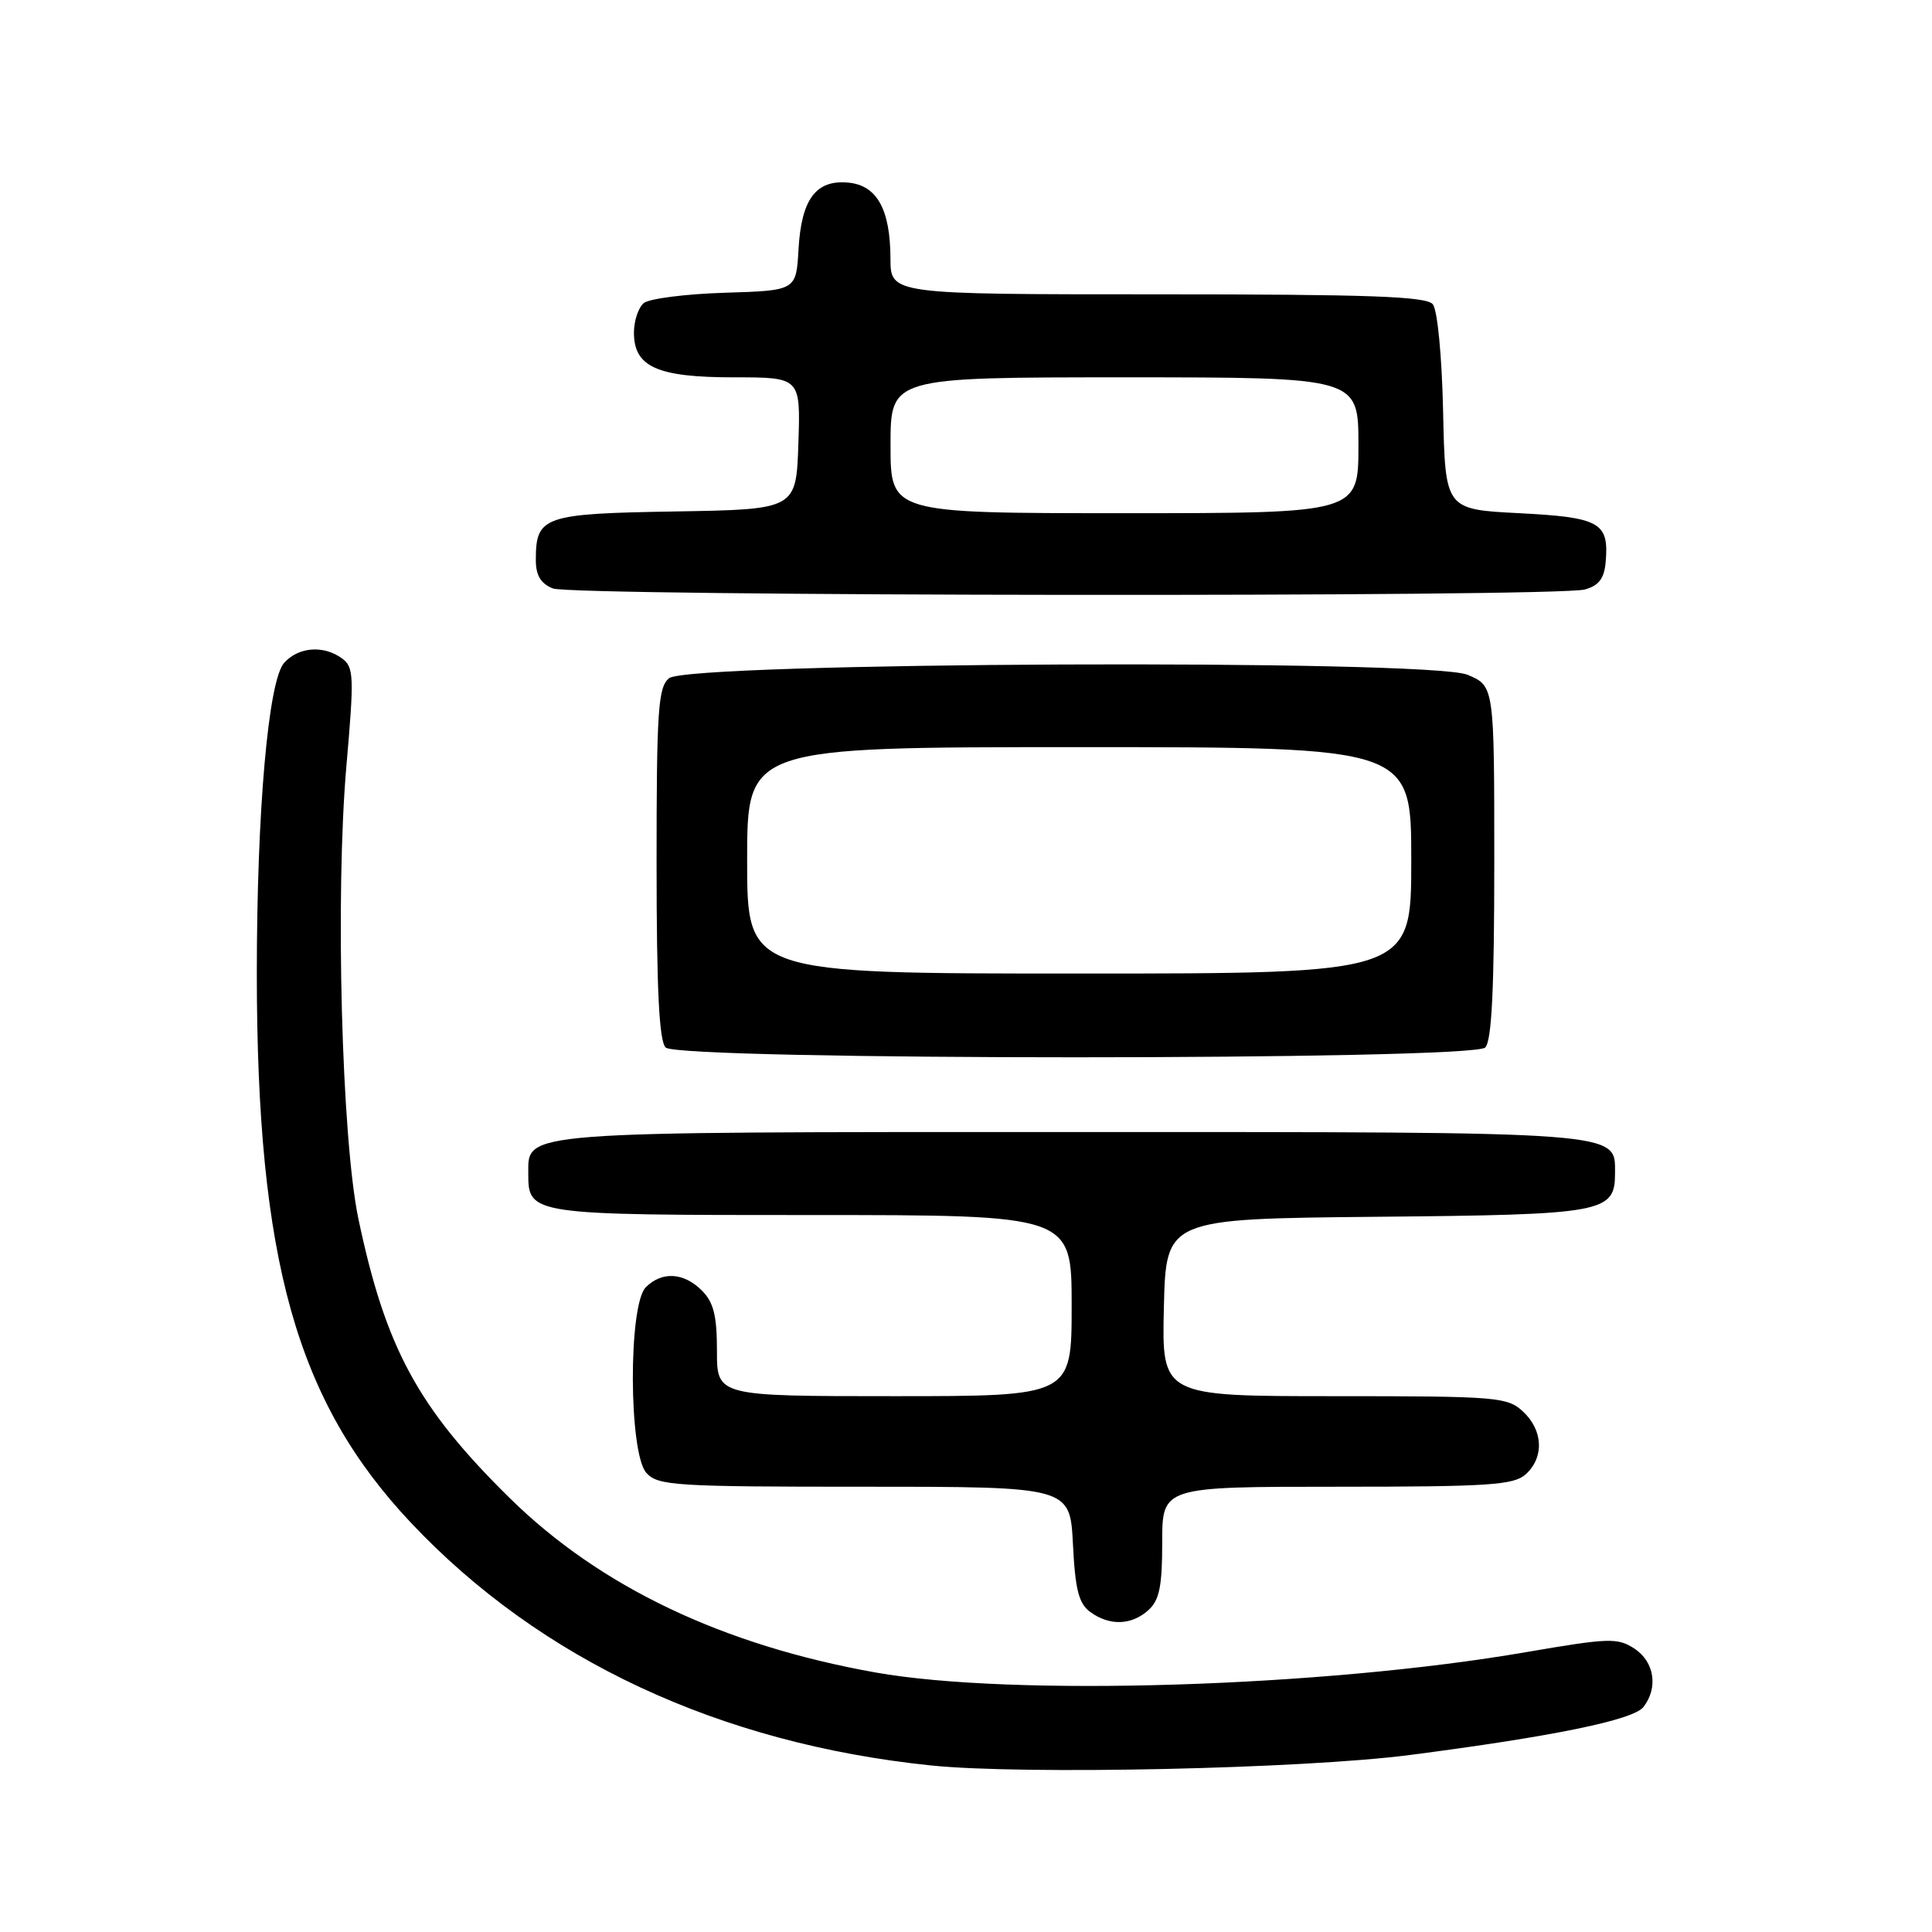 <?xml version="1.0" encoding="UTF-8" standalone="no"?>
<!DOCTYPE svg PUBLIC "-//W3C//DTD SVG 1.1//EN" "http://www.w3.org/Graphics/SVG/1.1/DTD/svg11.dtd" >
<svg xmlns="http://www.w3.org/2000/svg" xmlns:xlink="http://www.w3.org/1999/xlink" version="1.1" viewBox="0 0 256 256">
 <g >
 <path fill="currentColor"
d=" M 186.77 232.55 C 205.73 230.10 216.41 227.91 217.75 226.20 C 219.75 223.66 219.23 220.19 216.57 218.45 C 214.33 216.99 213.21 217.03 202.26 218.91 C 175.39 223.55 134.14 224.84 116.00 221.61 C 95.75 218.00 79.48 210.25 67.54 198.50 C 55.38 186.54 51.09 178.62 47.49 161.50 C 45.27 150.92 44.41 118.61 45.90 101.50 C 46.94 89.61 46.89 88.39 45.33 87.25 C 42.88 85.46 39.57 85.71 37.66 87.82 C 35.55 90.15 34.03 107.45 34.03 129.00 C 34.04 166.99 39.28 185.67 54.45 201.77 C 71.58 219.94 95.34 231.03 123.35 233.93 C 135.51 235.19 172.66 234.38 186.77 232.55 Z  M 152.17 213.35 C 153.63 212.03 154.00 210.19 154.00 204.35 C 154.00 197.00 154.00 197.00 177.17 197.00 C 197.33 197.00 200.58 196.78 202.17 195.35 C 204.63 193.12 204.48 189.52 201.81 187.04 C 199.74 185.11 198.39 185.00 176.78 185.00 C 153.94 185.00 153.94 185.00 154.22 173.25 C 154.50 161.50 154.50 161.50 182.44 161.23 C 212.69 160.95 214.00 160.70 214.00 155.40 C 214.00 149.90 215.37 150.00 142.00 150.00 C 68.48 150.00 70.00 149.88 70.00 155.49 C 70.00 160.97 70.20 161.00 107.57 161.00 C 142.00 161.00 142.00 161.00 142.00 173.00 C 142.00 185.00 142.00 185.00 118.50 185.00 C 95.00 185.00 95.00 185.00 95.00 179.00 C 95.00 174.33 94.56 172.56 93.00 171.00 C 90.60 168.60 87.71 168.43 85.57 170.57 C 83.24 172.91 83.30 192.57 85.65 195.17 C 87.18 196.86 89.43 197.00 114.55 197.00 C 141.78 197.00 141.78 197.00 142.17 204.60 C 142.47 210.65 142.94 212.48 144.47 213.60 C 147.02 215.46 149.93 215.37 152.17 213.35 Z  M 196.80 138.80 C 197.66 137.94 198.00 131.08 198.00 114.25 C 198.00 90.90 198.00 90.90 194.45 89.41 C 189.40 87.31 91.23 87.73 88.65 89.87 C 87.20 91.08 87.00 94.09 87.00 114.42 C 87.00 131.12 87.34 137.94 88.20 138.80 C 89.93 140.53 195.07 140.53 196.80 138.80 Z  M 210.00 78.11 C 211.85 77.60 212.57 76.66 212.76 74.46 C 213.22 69.23 212.00 68.55 201.29 68.00 C 191.50 67.50 191.50 67.50 191.22 54.56 C 191.06 47.12 190.47 41.07 189.85 40.31 C 188.98 39.27 181.39 39.00 153.38 39.00 C 118.00 39.00 118.00 39.00 117.99 34.25 C 117.97 27.75 116.21 24.57 112.43 24.20 C 108.13 23.78 106.19 26.37 105.81 33.01 C 105.50 38.50 105.50 38.50 96.05 38.79 C 90.86 38.95 86.02 39.57 85.30 40.16 C 84.59 40.76 84.00 42.51 84.00 44.07 C 84.00 48.62 87.08 50.00 97.26 50.00 C 106.08 50.00 106.08 50.00 105.79 58.75 C 105.50 67.50 105.50 67.50 89.50 67.77 C 71.96 68.06 71.00 68.39 71.00 74.22 C 71.00 76.24 71.66 77.33 73.25 77.97 C 75.86 79.02 206.22 79.15 210.00 78.11 Z  M 99.00 114.00 C 99.00 99.00 99.00 99.00 143.00 99.00 C 187.00 99.00 187.00 99.00 187.00 114.00 C 187.00 129.00 187.00 129.00 143.00 129.00 C 99.00 129.00 99.00 129.00 99.00 114.00 Z  M 118.00 59.00 C 118.00 50.00 118.00 50.00 149.00 50.00 C 180.00 50.00 180.00 50.00 180.00 59.00 C 180.00 68.00 180.00 68.00 149.00 68.00 C 118.00 68.00 118.00 68.00 118.00 59.00 Z "/>
</g>
</svg>